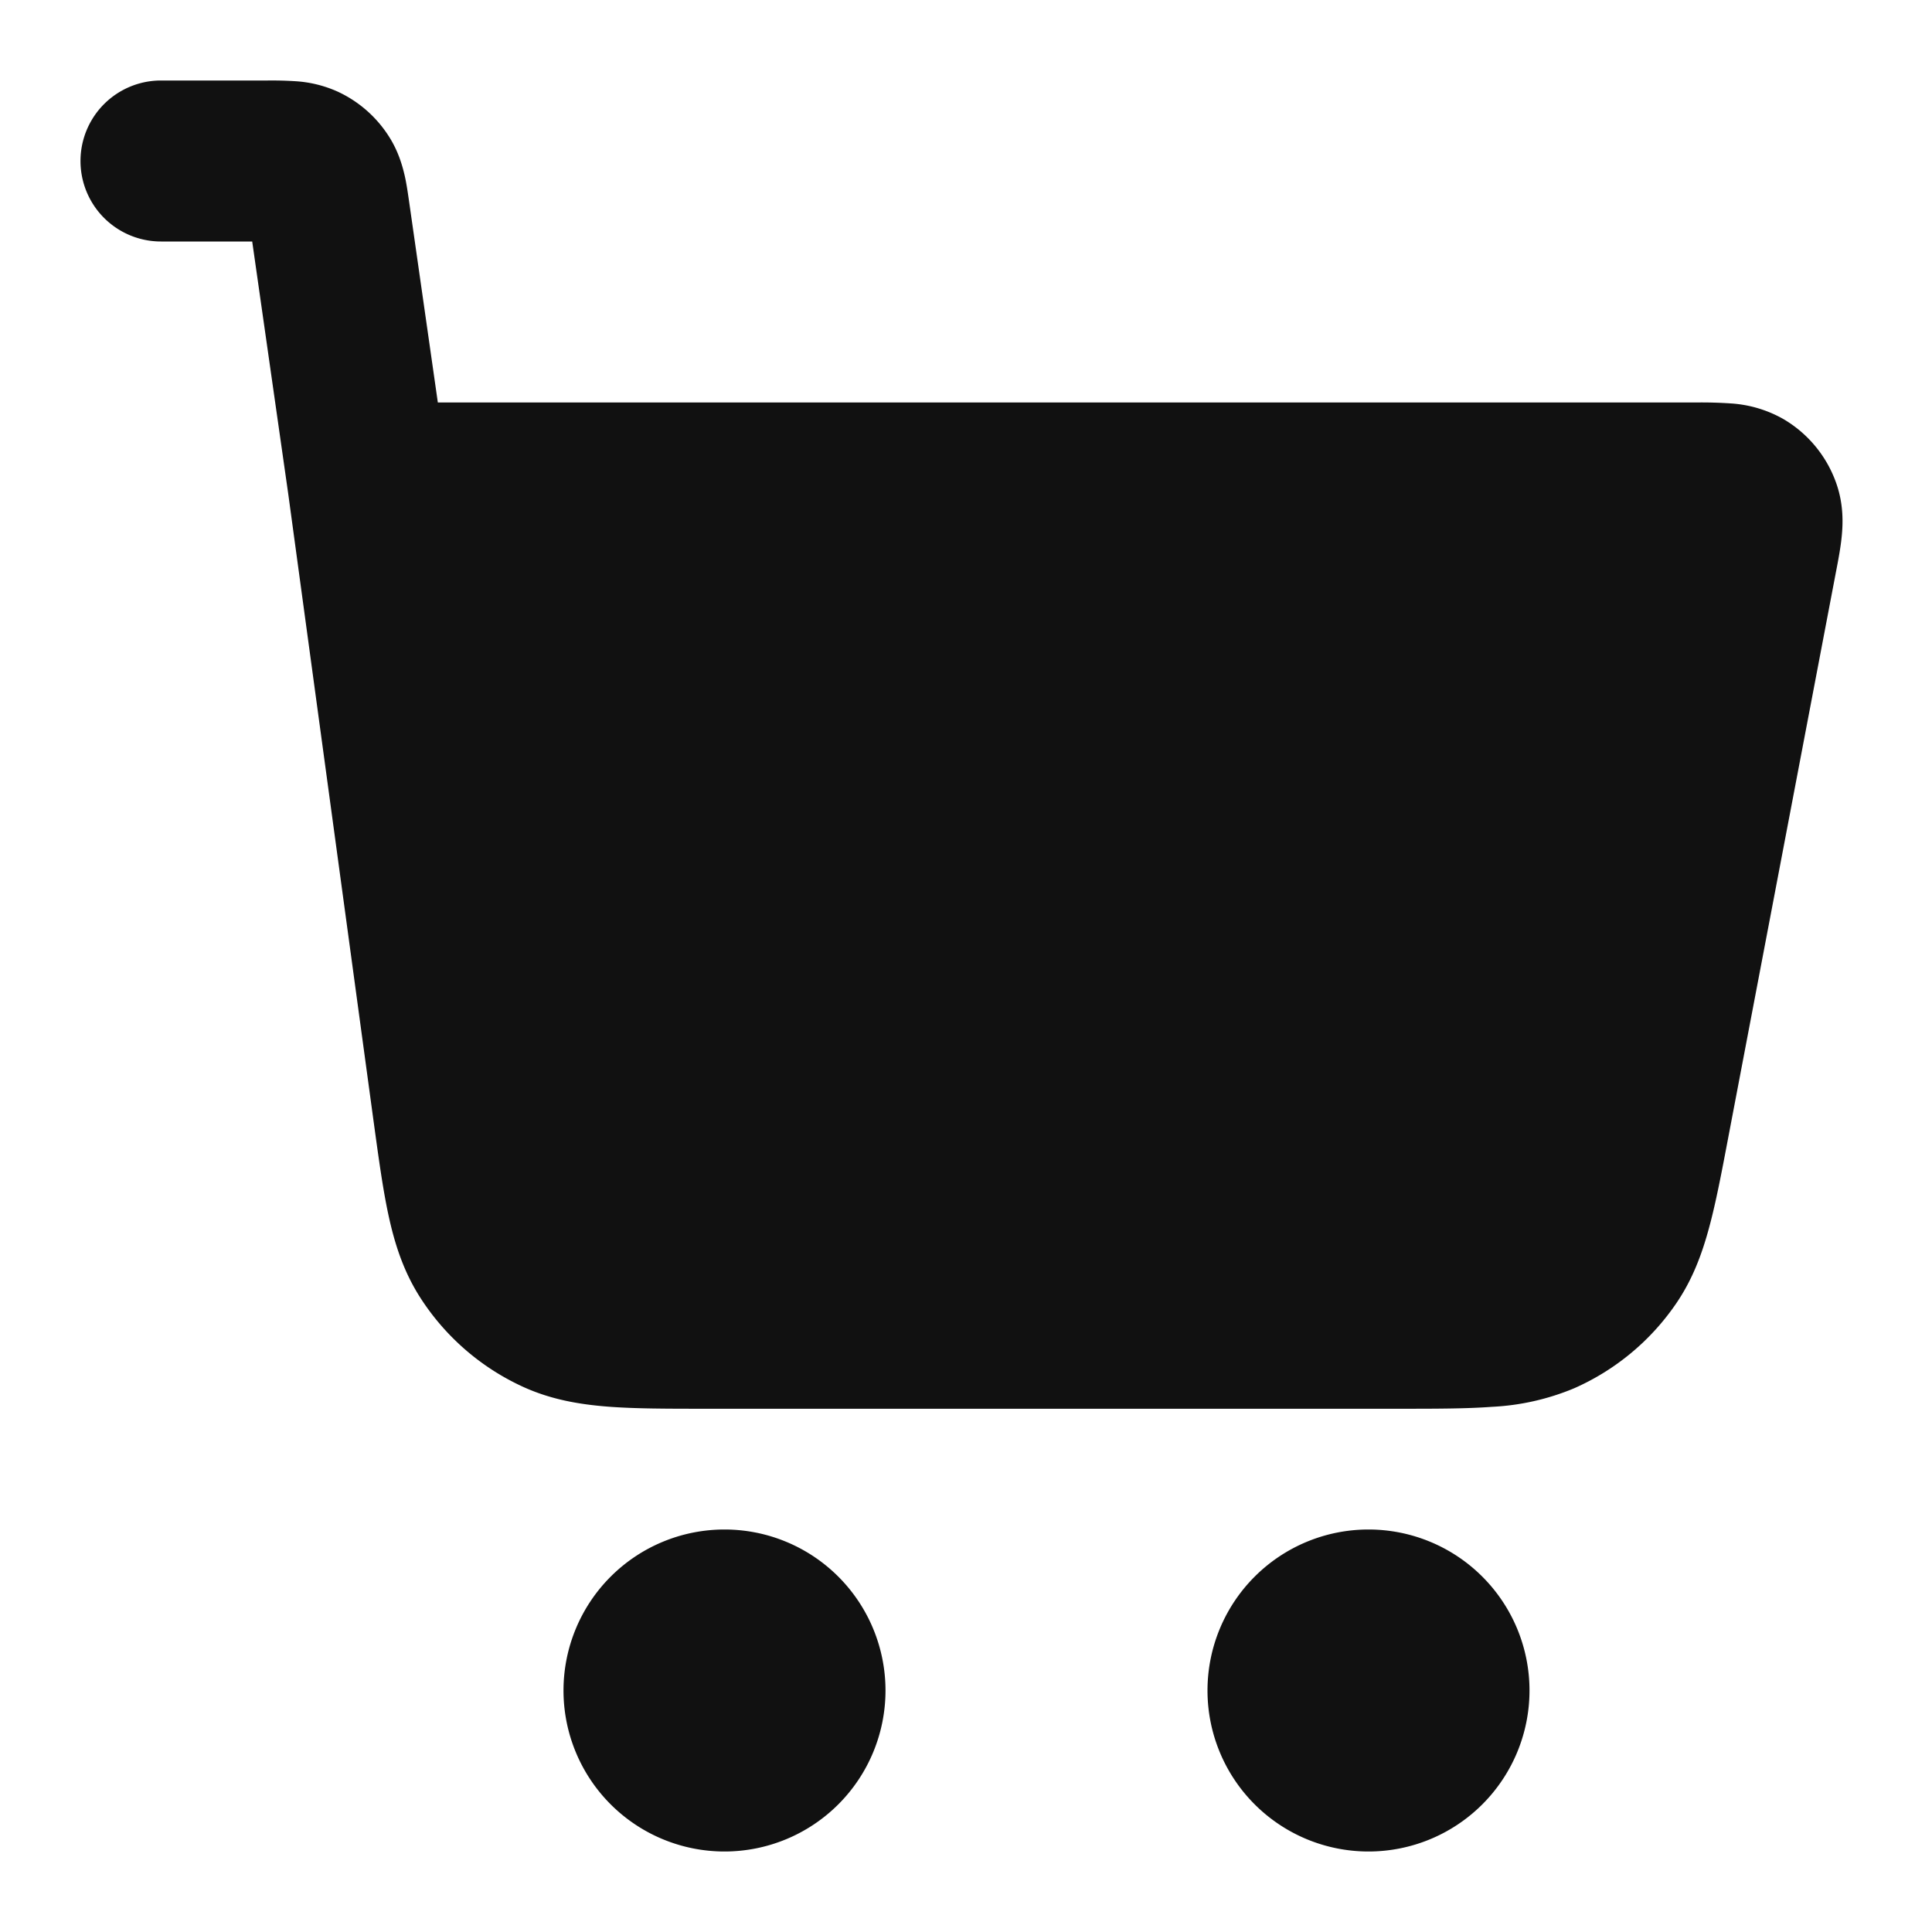<svg xmlns="http://www.w3.org/2000/svg" width="24" height="24" fill="none"><path fill="#111" d="M2 3h1.133l.448 3.138 1.056 7.763c.063.46.117.861.188 1.19.075.35.183.693.389 1.018a3 3 0 0 0 1.28 1.117c.349.16.703.22 1.06.248.336.026.74.026 1.205.026h8.627c.442 0 .828 0 1.149-.024a3.026 3.026 0 0 0 1.019-.23 3 3 0 0 0 1.262-1.045c.209-.303.328-.626.417-.958.084-.31.156-.69.238-1.123l1.335-7.01c.027-.139.058-.3.072-.442.016-.16.026-.402-.068-.667a1.5 1.5 0 0 0-.659-.797 1.516 1.516 0 0 0-.643-.192A5.392 5.392 0 0 0 21.06 5H5.439l-.354-2.475c-.015-.103-.032-.23-.057-.34-.03-.13-.081-.311-.2-.495a1.5 1.5 0 0 0-.638-.554 1.503 1.503 0 0 0-.518-.127A4.672 4.672 0 0 0 3.327 1H2a1 1 0 0 0 0 2ZM7 21a2 2 0 1 1 4 0 2 2 0 0 1-4 0ZM15 21a2 2 0 1 1 4 0 2 2 0 0 1-4 0Z"/></svg>